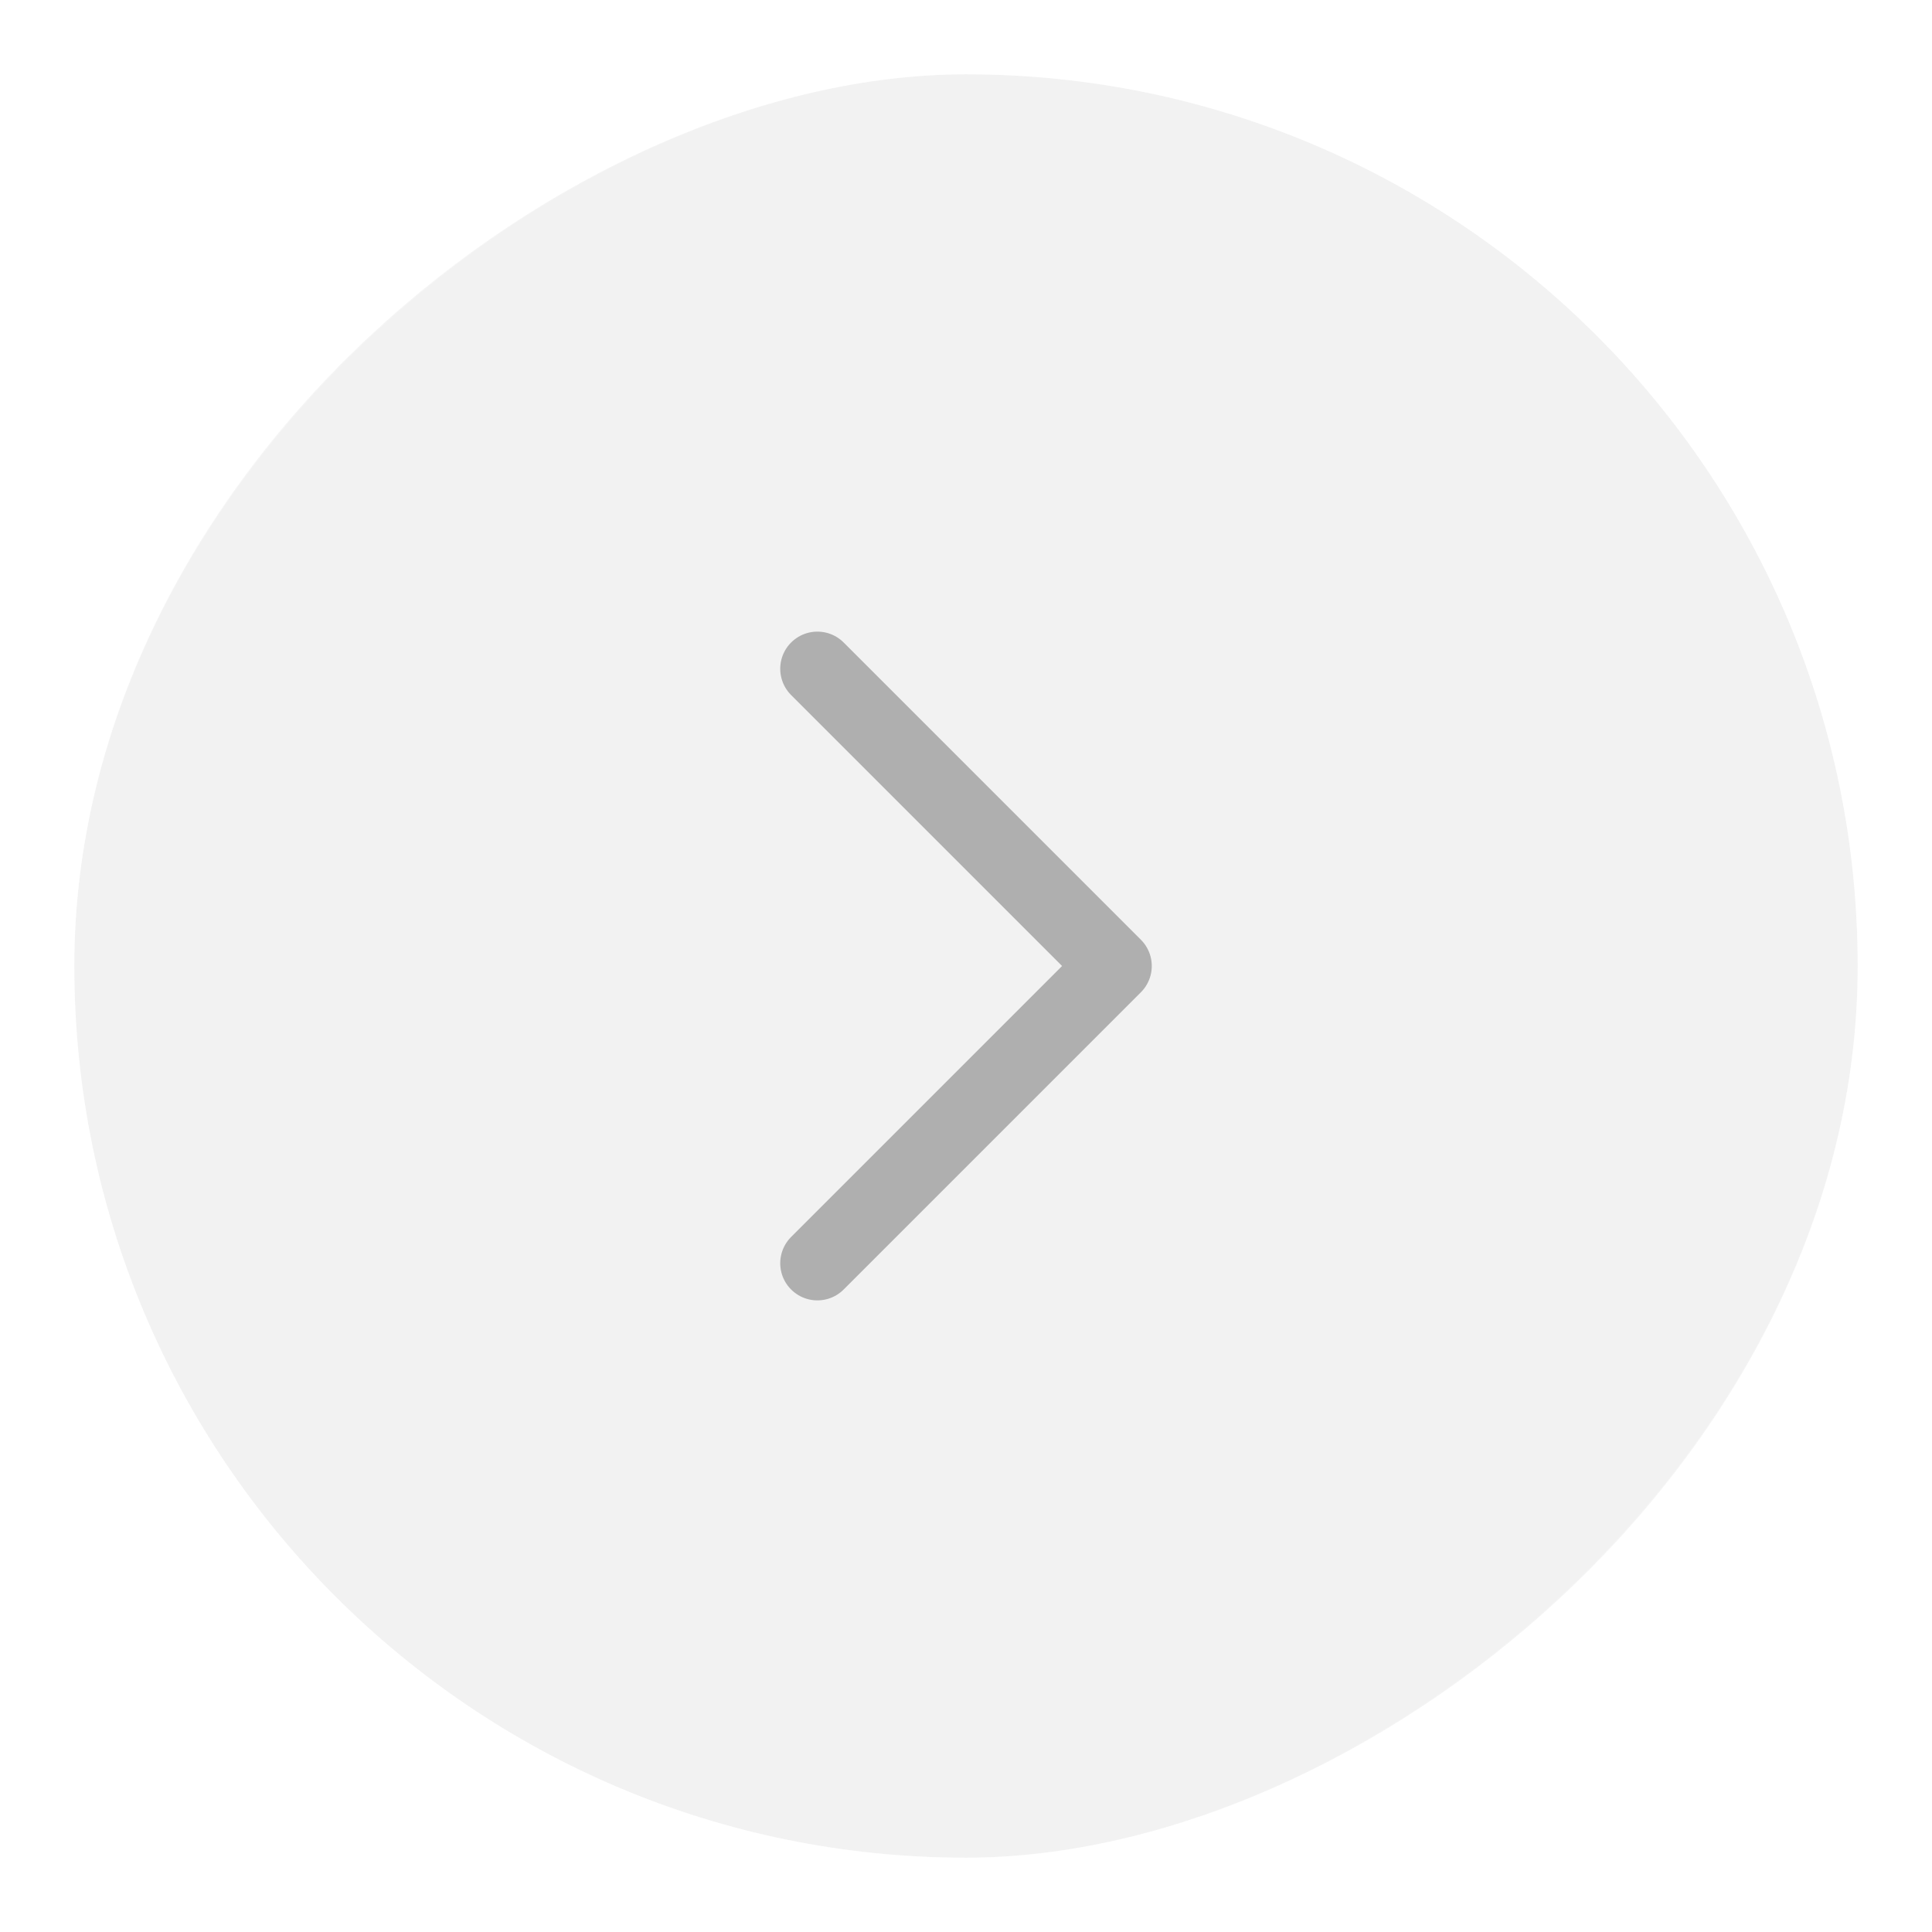 <svg width="26" height="26" viewBox="0 0 26 26" fill="none" xmlns="http://www.w3.org/2000/svg">
<g filter="url(#filter0_b_13281_25626)">
<rect x="25" y="1" width="24" height="24" rx="12" transform="rotate(90 25 1)" fill="#808080" fill-opacity="0.1" style="mix-blend-mode:luminosity"/>
<rect x="25.5" y="0.5" width="25" height="25" rx="12.5" transform="rotate(90 25.5 0.5)" stroke="url(#paint0_linear_13281_25626)"/>
<path d="M11 17L15 13L11 9" stroke="#AFAFAF" stroke-linecap="round" stroke-linejoin="round"/>
</g>
<defs>
<filter id="filter0_b_13281_25626" x="-100" y="-100" width="226" height="226" filterUnits="userSpaceOnUse" color-interpolation-filters="sRGB">
<feFlood flood-opacity="0" result="BackgroundImageFix"/>
<feGaussianBlur in="BackgroundImageFix" stdDeviation="50"/>
<feComposite in2="SourceAlpha" operator="in" result="effect1_backgroundBlur_13281_25626"/>
<feBlend mode="normal" in="SourceGraphic" in2="effect1_backgroundBlur_13281_25626" result="shape"/>
</filter>
<linearGradient id="paint0_linear_13281_25626" x1="25" y1="13" x2="48.971" y2="13.837" gradientUnits="userSpaceOnUse">
<stop stop-color="white" stop-opacity="0.1"/>
<stop offset="0.505" stop-color="white" stop-opacity="0.4"/>
<stop offset="1" stop-color="white" stop-opacity="0.1"/>
</linearGradient>
</defs>
</svg>

